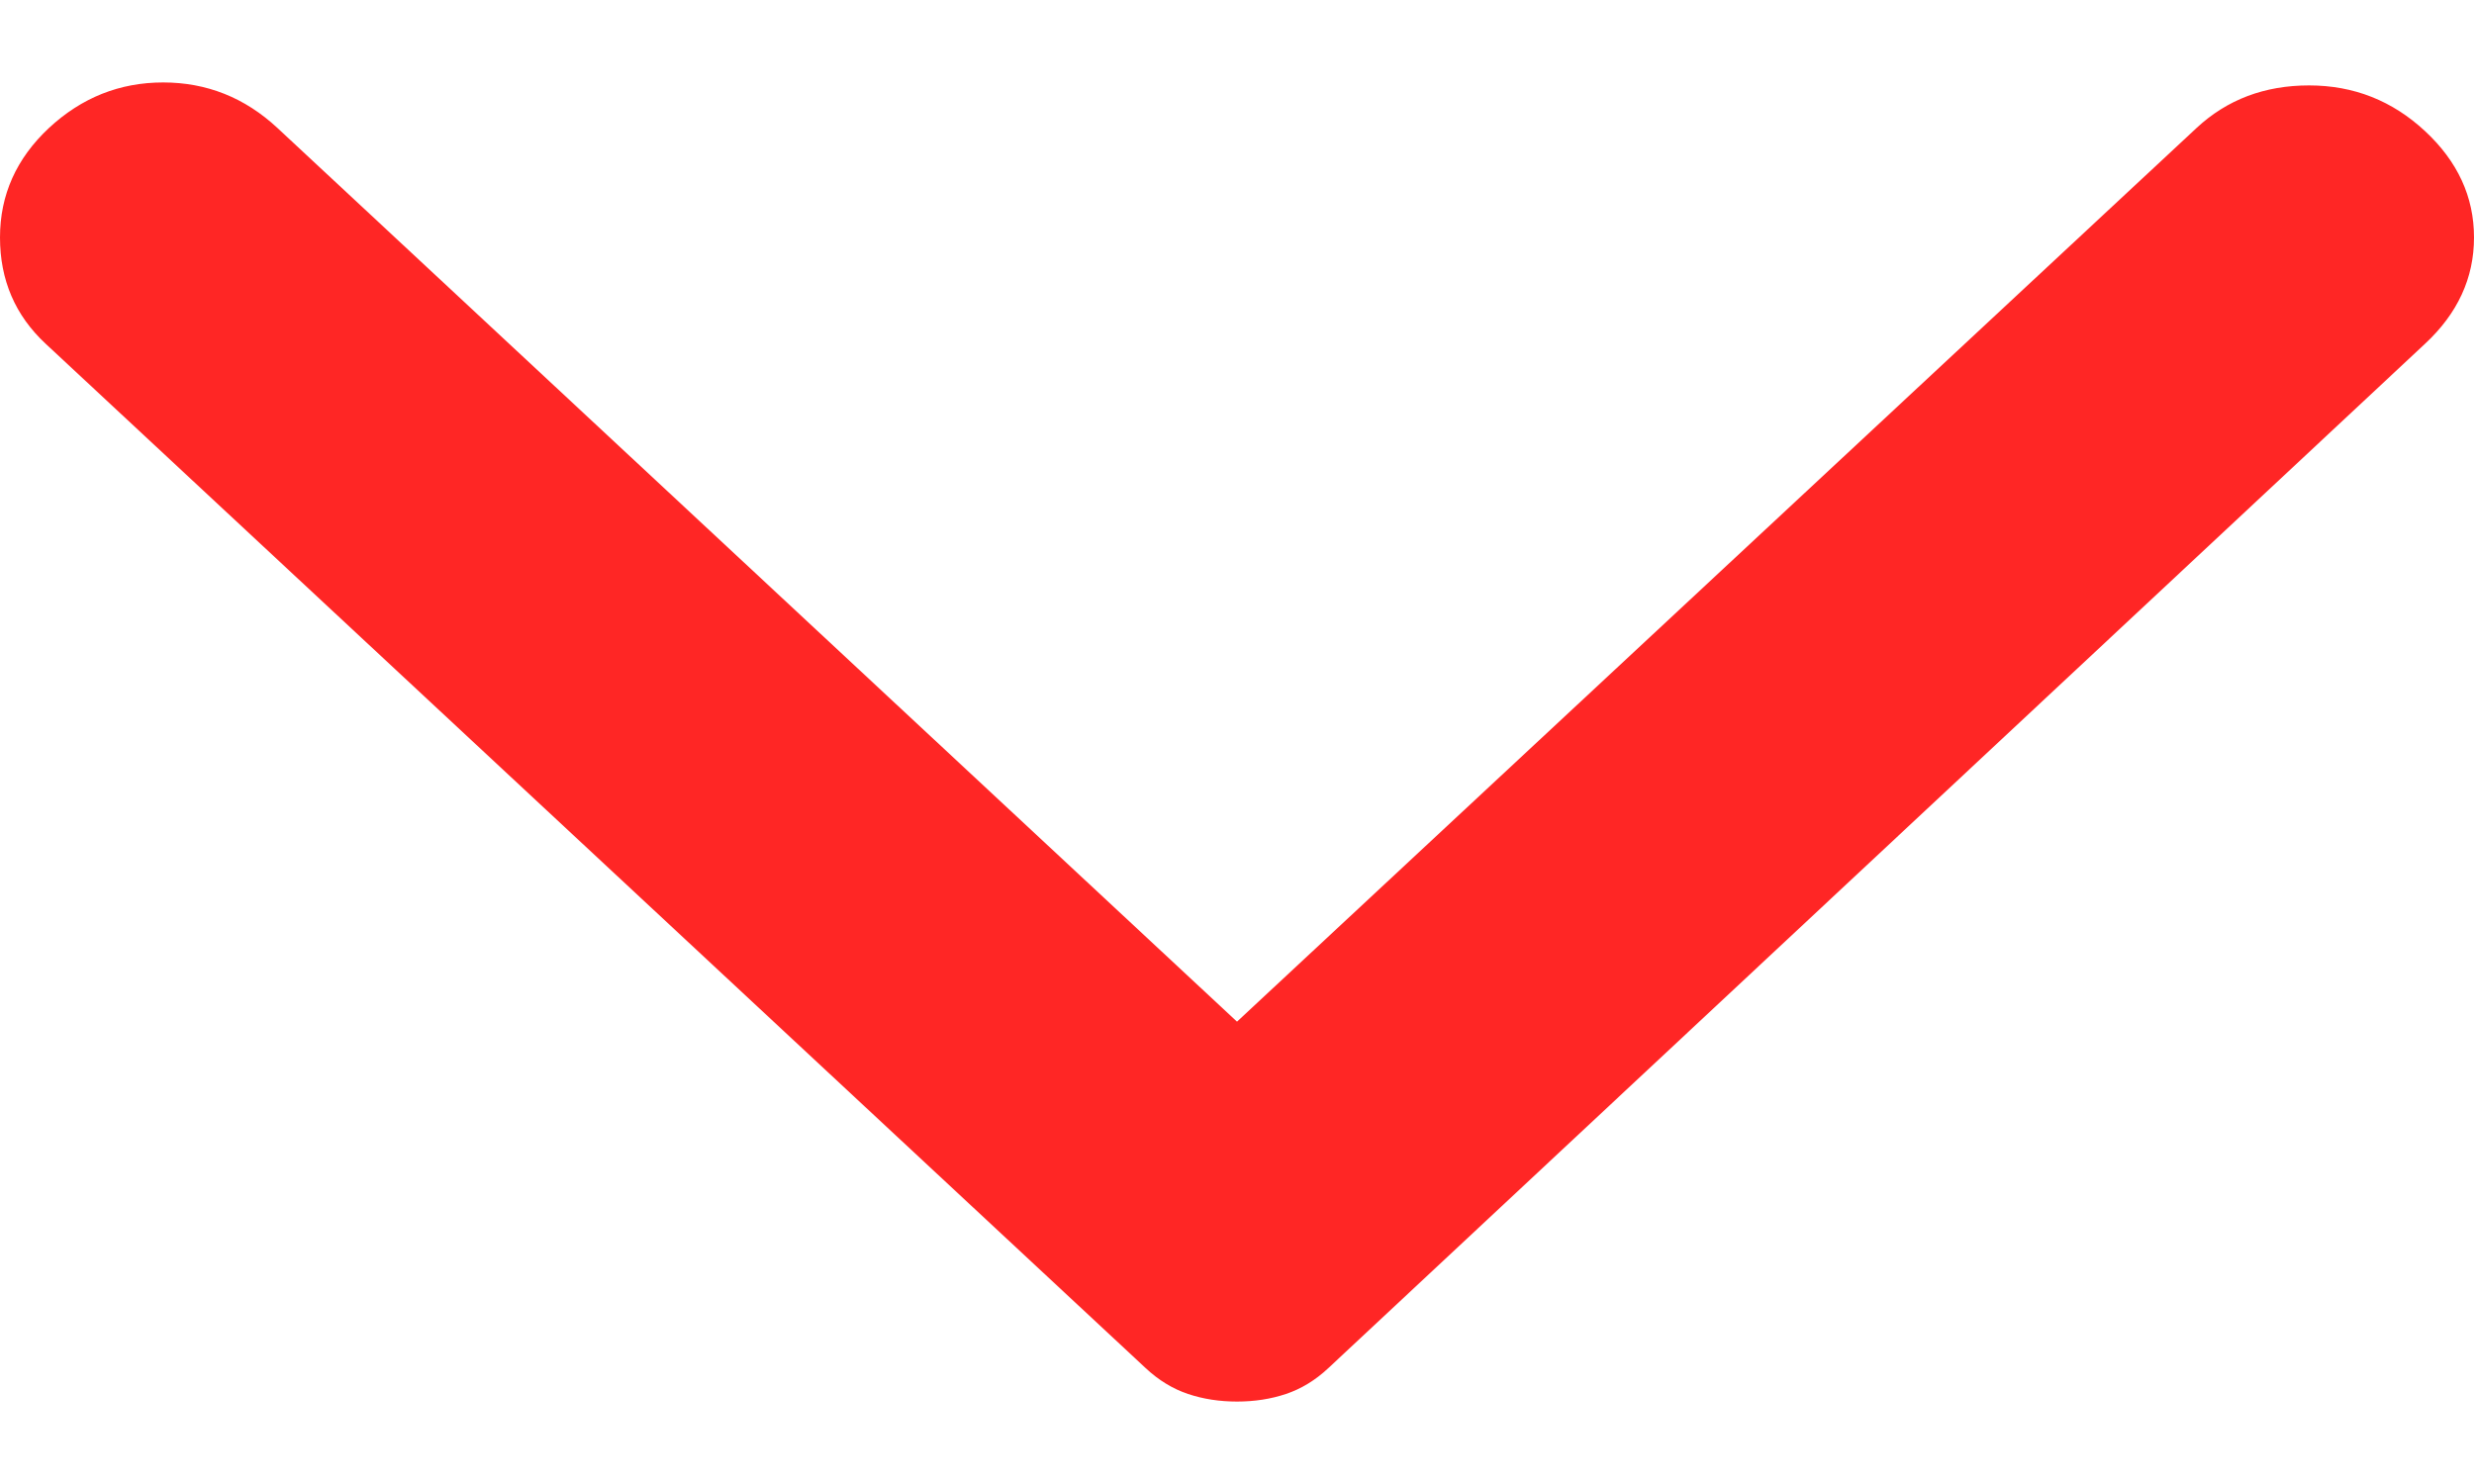 <svg width="15" height="9" viewBox="0 0 15 9" fill="none" xmlns="http://www.w3.org/2000/svg">
<path d="M14.703 2.085L8.054 8.297C7.975 8.371 7.889 8.423 7.797 8.454C7.704 8.485 7.606 8.5 7.5 8.5C7.394 8.5 7.296 8.485 7.203 8.454C7.111 8.423 7.025 8.371 6.946 8.297L0.277 2.085C0.092 1.913 -2.97318e-07 1.698 -3.08598e-07 1.44C-3.19879e-07 1.182 0.099 0.961 0.297 0.776C0.495 0.592 0.726 0.5 0.989 0.5C1.253 0.5 1.484 0.592 1.682 0.776L7.5 6.196L13.318 0.776C13.503 0.604 13.73 0.518 14 0.518C14.271 0.518 14.505 0.611 14.703 0.795C14.901 0.979 15 1.194 15 1.44C15 1.686 14.901 1.901 14.703 2.085Z" fill="#FF2625"/>
</svg>
